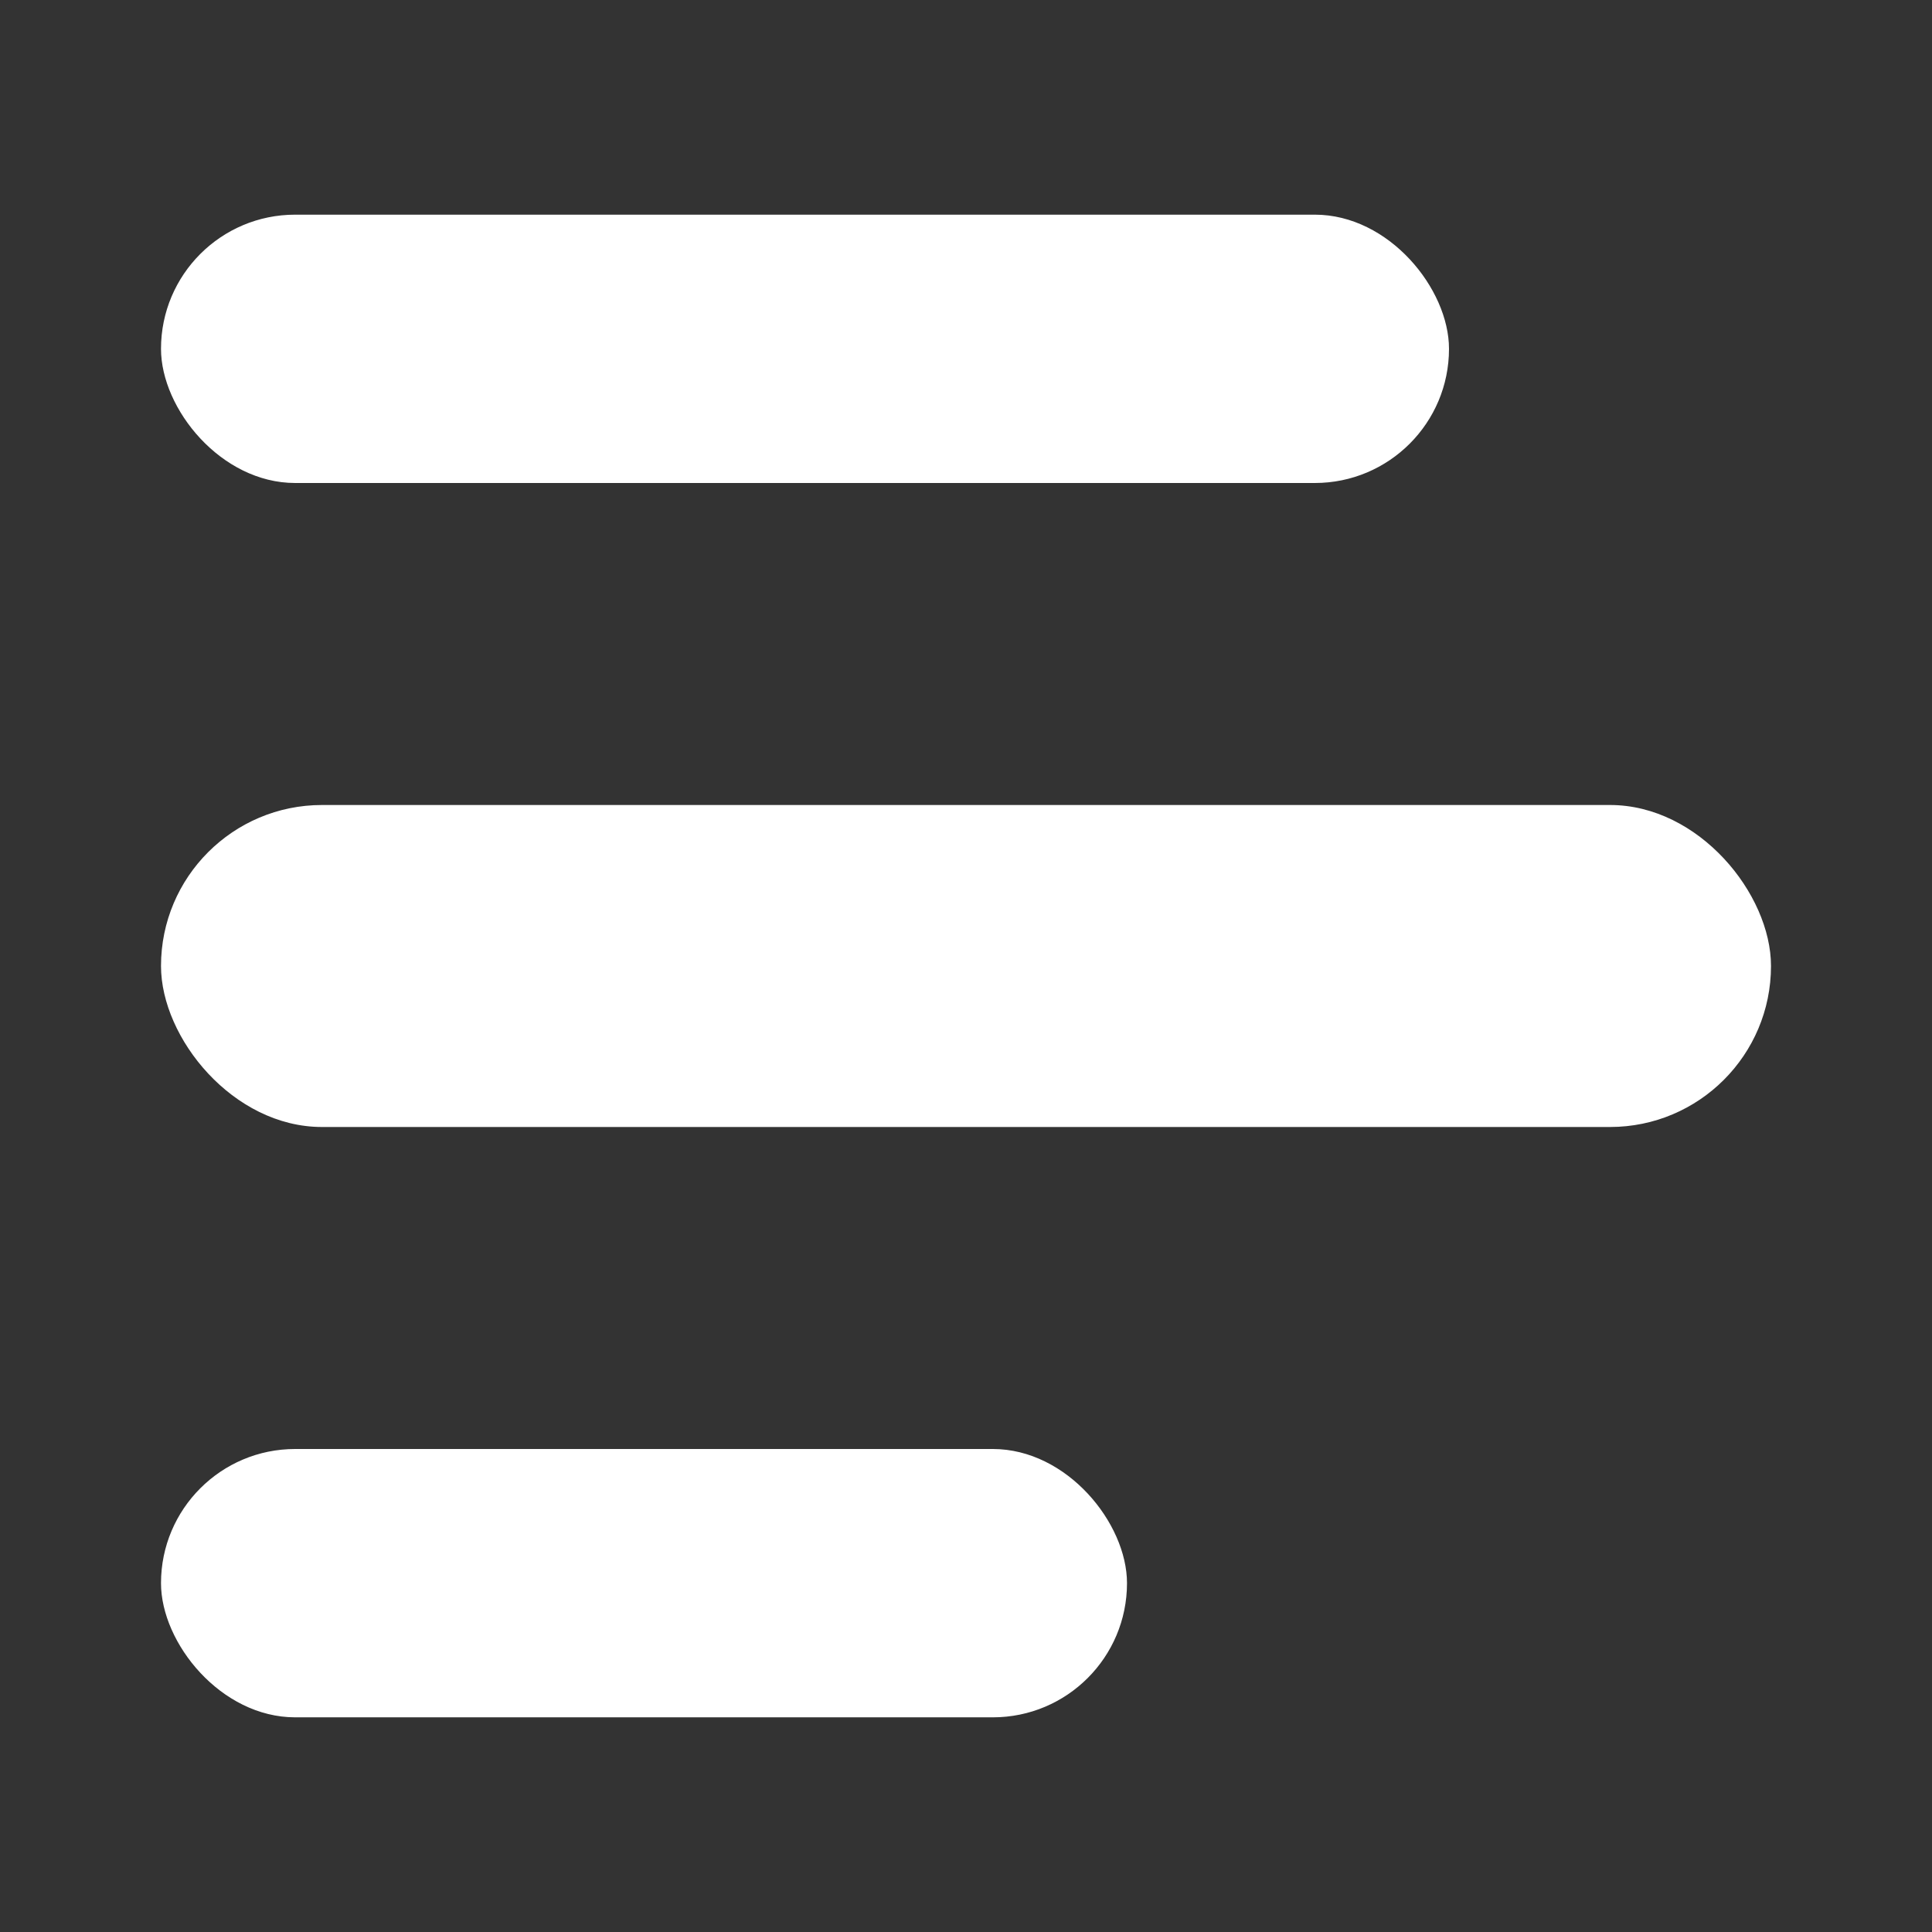 <svg width="36" height="36" viewBox="0 0 36 36" fill="none" xmlns="http://www.w3.org/2000/svg">
<rect x="0" y="0" width="36" height="36" fill="#333333" stroke="none"/>
<rect x="3" y="27" width="18" height="5" rx="2.5" fill="white"/>
<rect x="3" y="15" width="30" height="6" rx="3" fill="white"/>
<rect x="3" y="4" width="24" height="5" rx="2.5" fill="white"/>
</svg>
